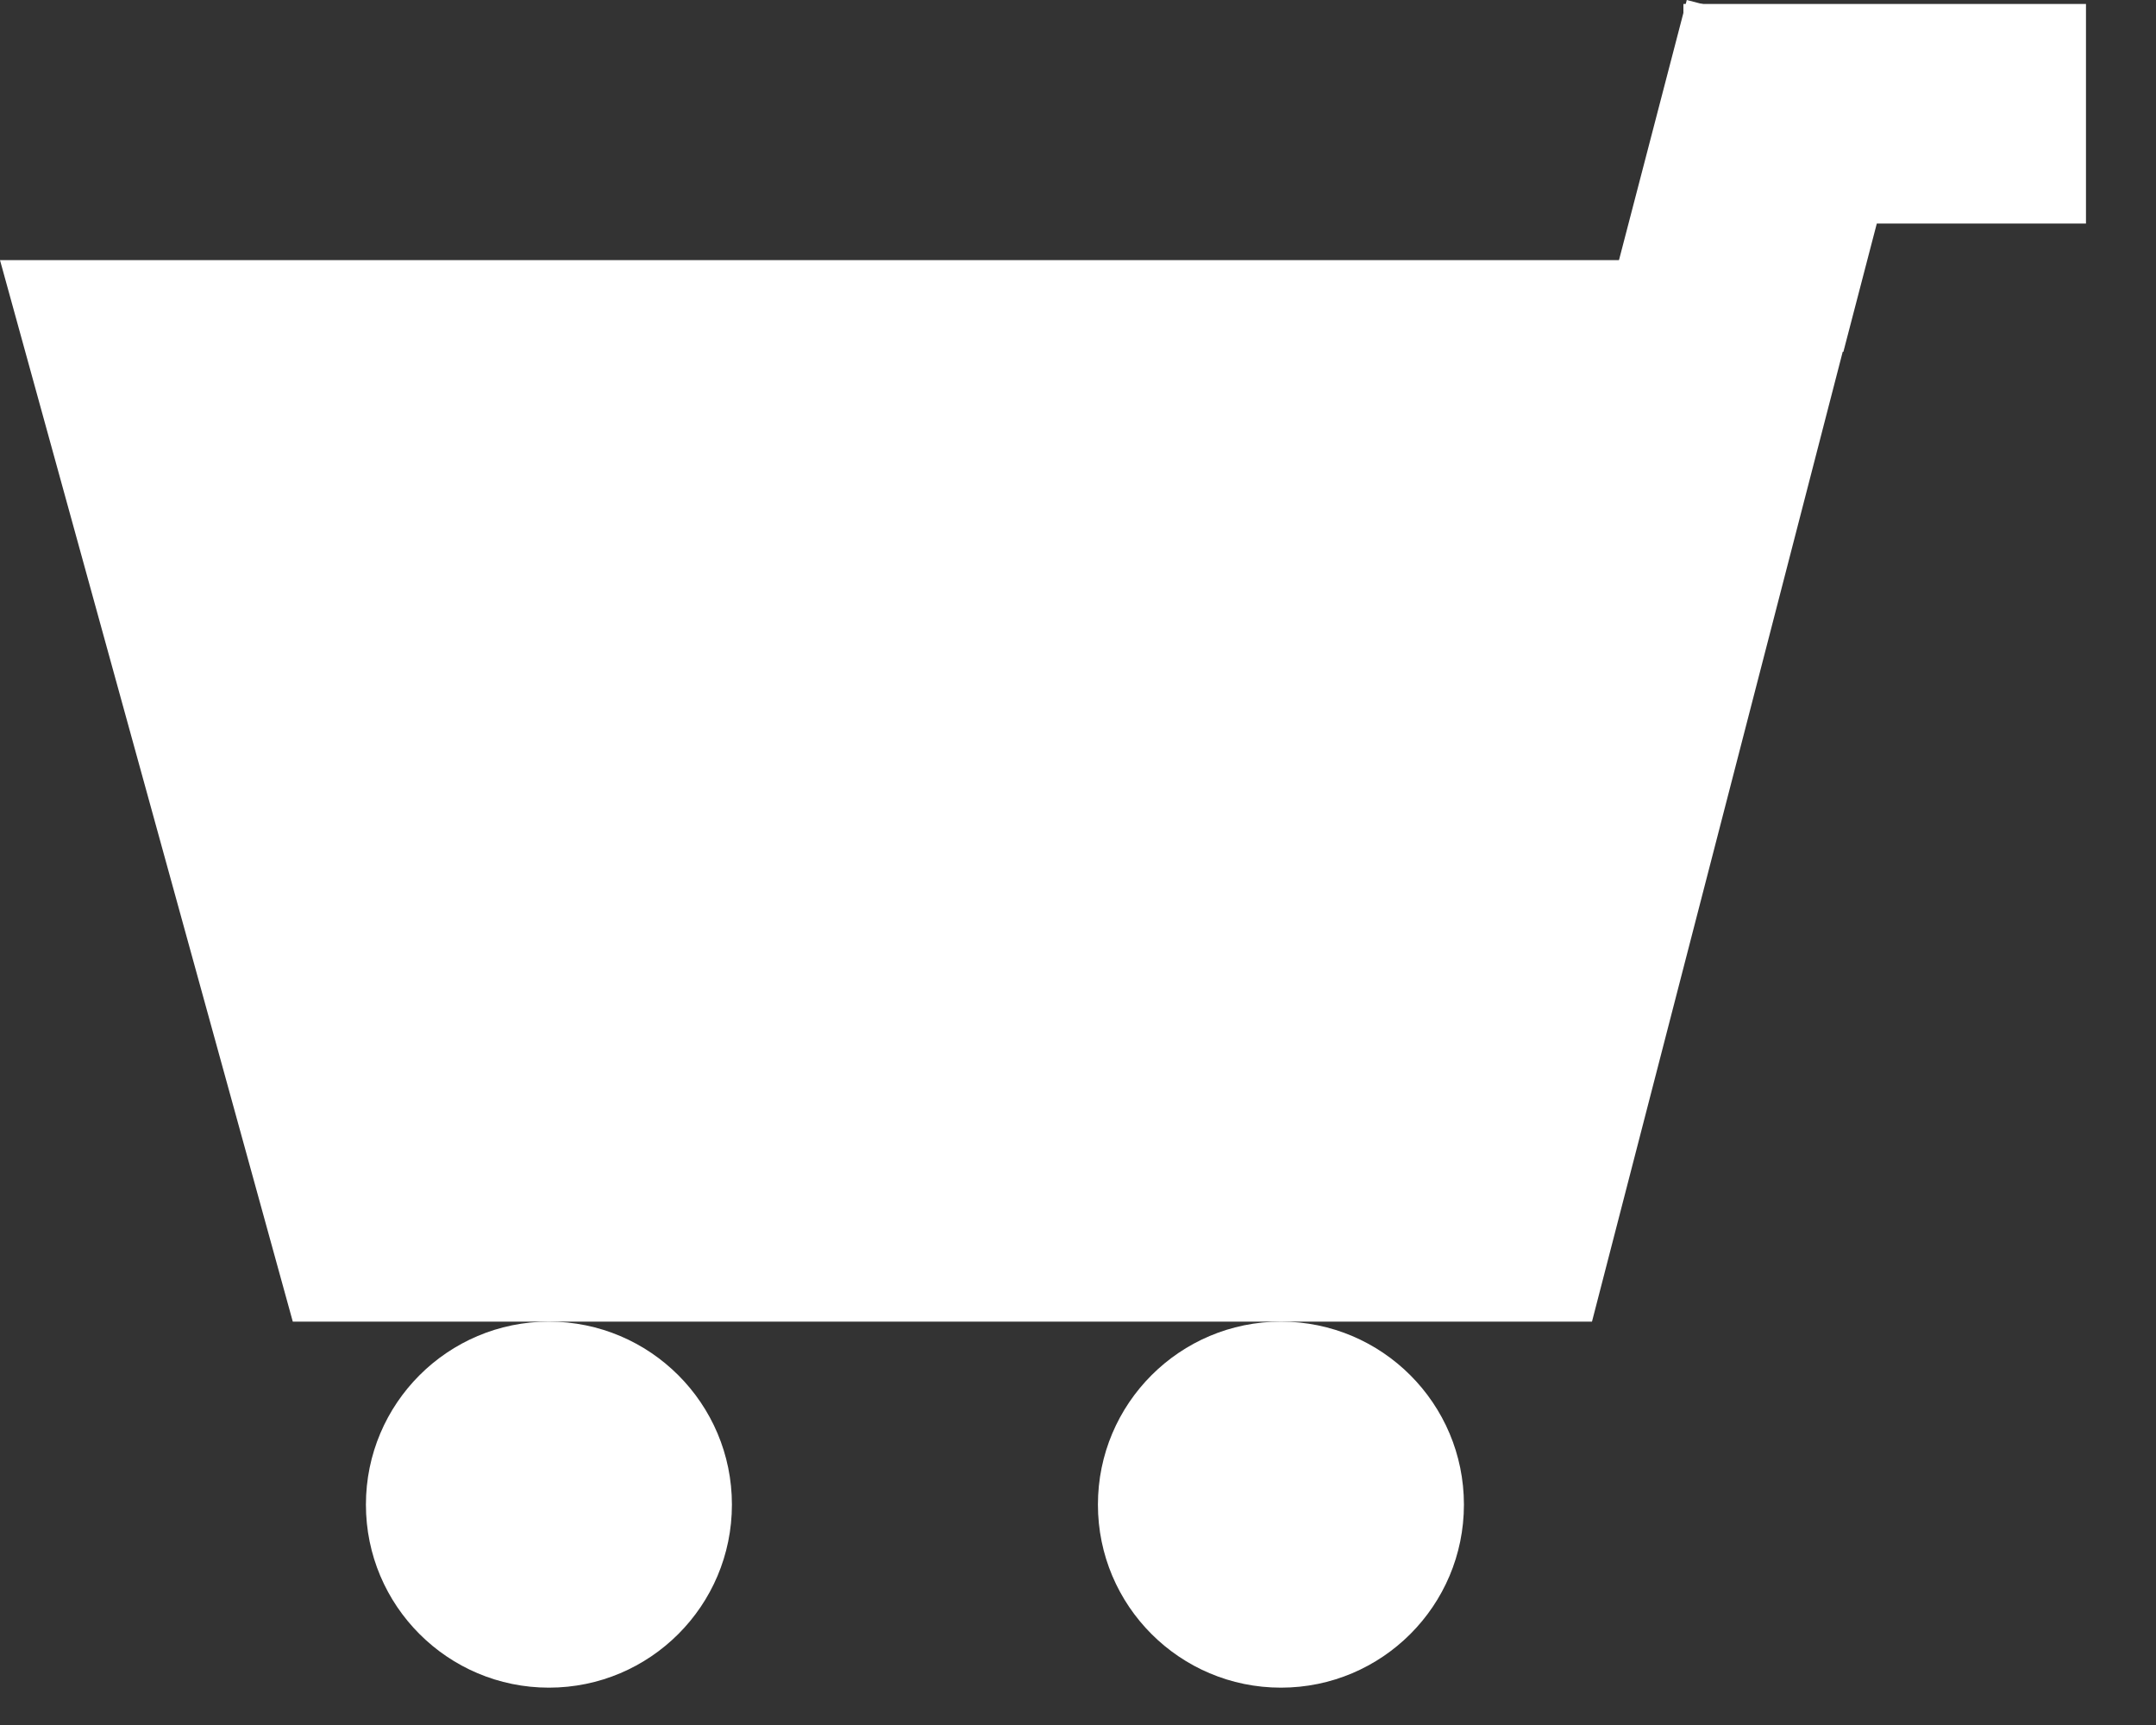 <svg width="25" height="20" viewBox="0 0 25 20" fill="none" xmlns="http://www.w3.org/2000/svg">
<rect x="0" y="0" width="25" height="20" fill="#333333" stroke="none"/>
<path d="M0 3.016H21.642L18.46 15.323H3.395L0 3.016Z" fill="white"/>
<rect x="19.559" width="2.786" height="3.49" transform="rotate(14.607 19.559 0)" fill="white"/>
<rect x="19.52" y="2.592" width="2.546" height="4.668" transform="rotate(-90 19.52 2.592)" fill="white"/>
<circle cx="6.365" cy="17.445" r="2.122" fill="white"/>
<circle cx="14.853" cy="17.445" r="2.122" fill="white"/>
</svg>

